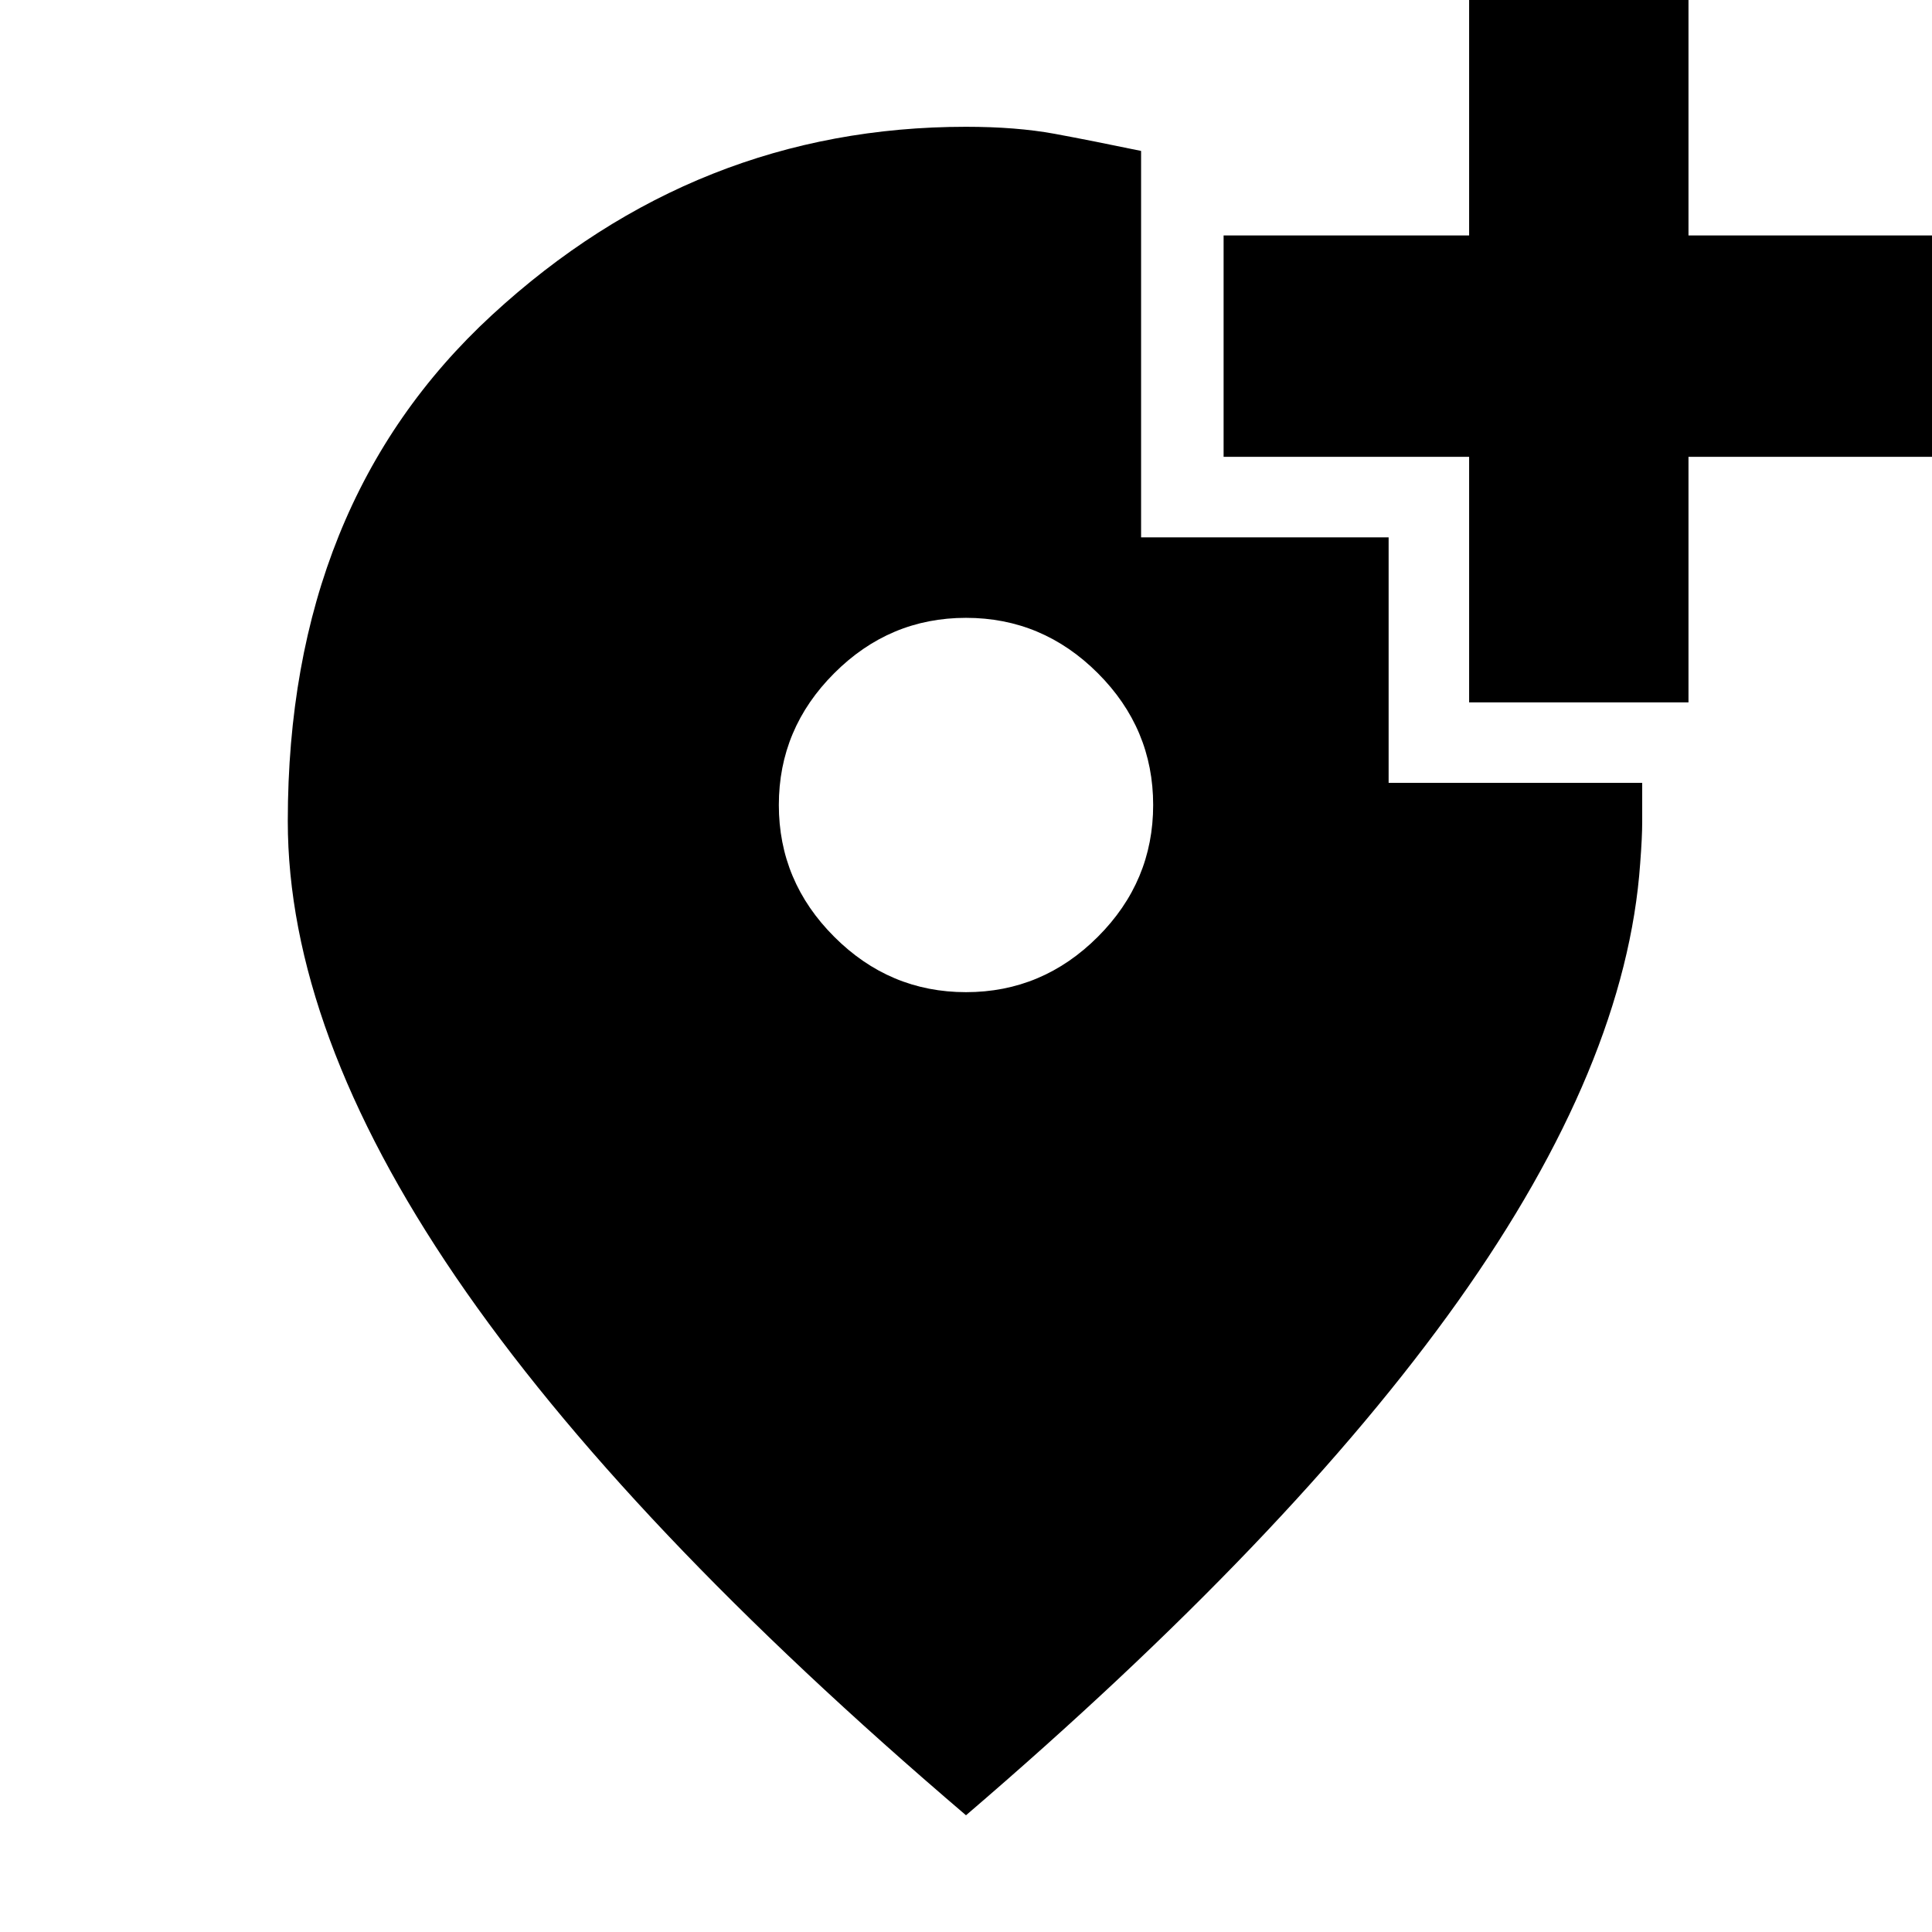 <svg xmlns="http://www.w3.org/2000/svg" height="24" width="24"><path d="M18.25 8.725V5.675H15.2V2.925H18.25V-0.1H20.975V2.925H24.025V5.675H20.975V8.725ZM12 12.325Q12.95 12.325 13.638 11.637Q14.325 10.95 14.325 10Q14.325 9.05 13.638 8.363Q12.95 7.675 12 7.675Q11.05 7.675 10.363 8.363Q9.675 9.05 9.675 10Q9.675 10.95 10.363 11.637Q11.05 12.325 12 12.325ZM12 22.55Q7.75 18.925 5.662 15.863Q3.575 12.8 3.575 10.2Q3.575 6.25 6.113 3.912Q8.65 1.575 12 1.575Q12.625 1.575 13.1 1.662Q13.575 1.75 14.175 1.875V6.675H17.25V9.725H20.4Q20.4 10.025 20.4 10.212Q20.4 10.4 20.375 10.725Q20.2 13.225 18.113 16.163Q16.025 19.1 12 22.55Z"/></svg>